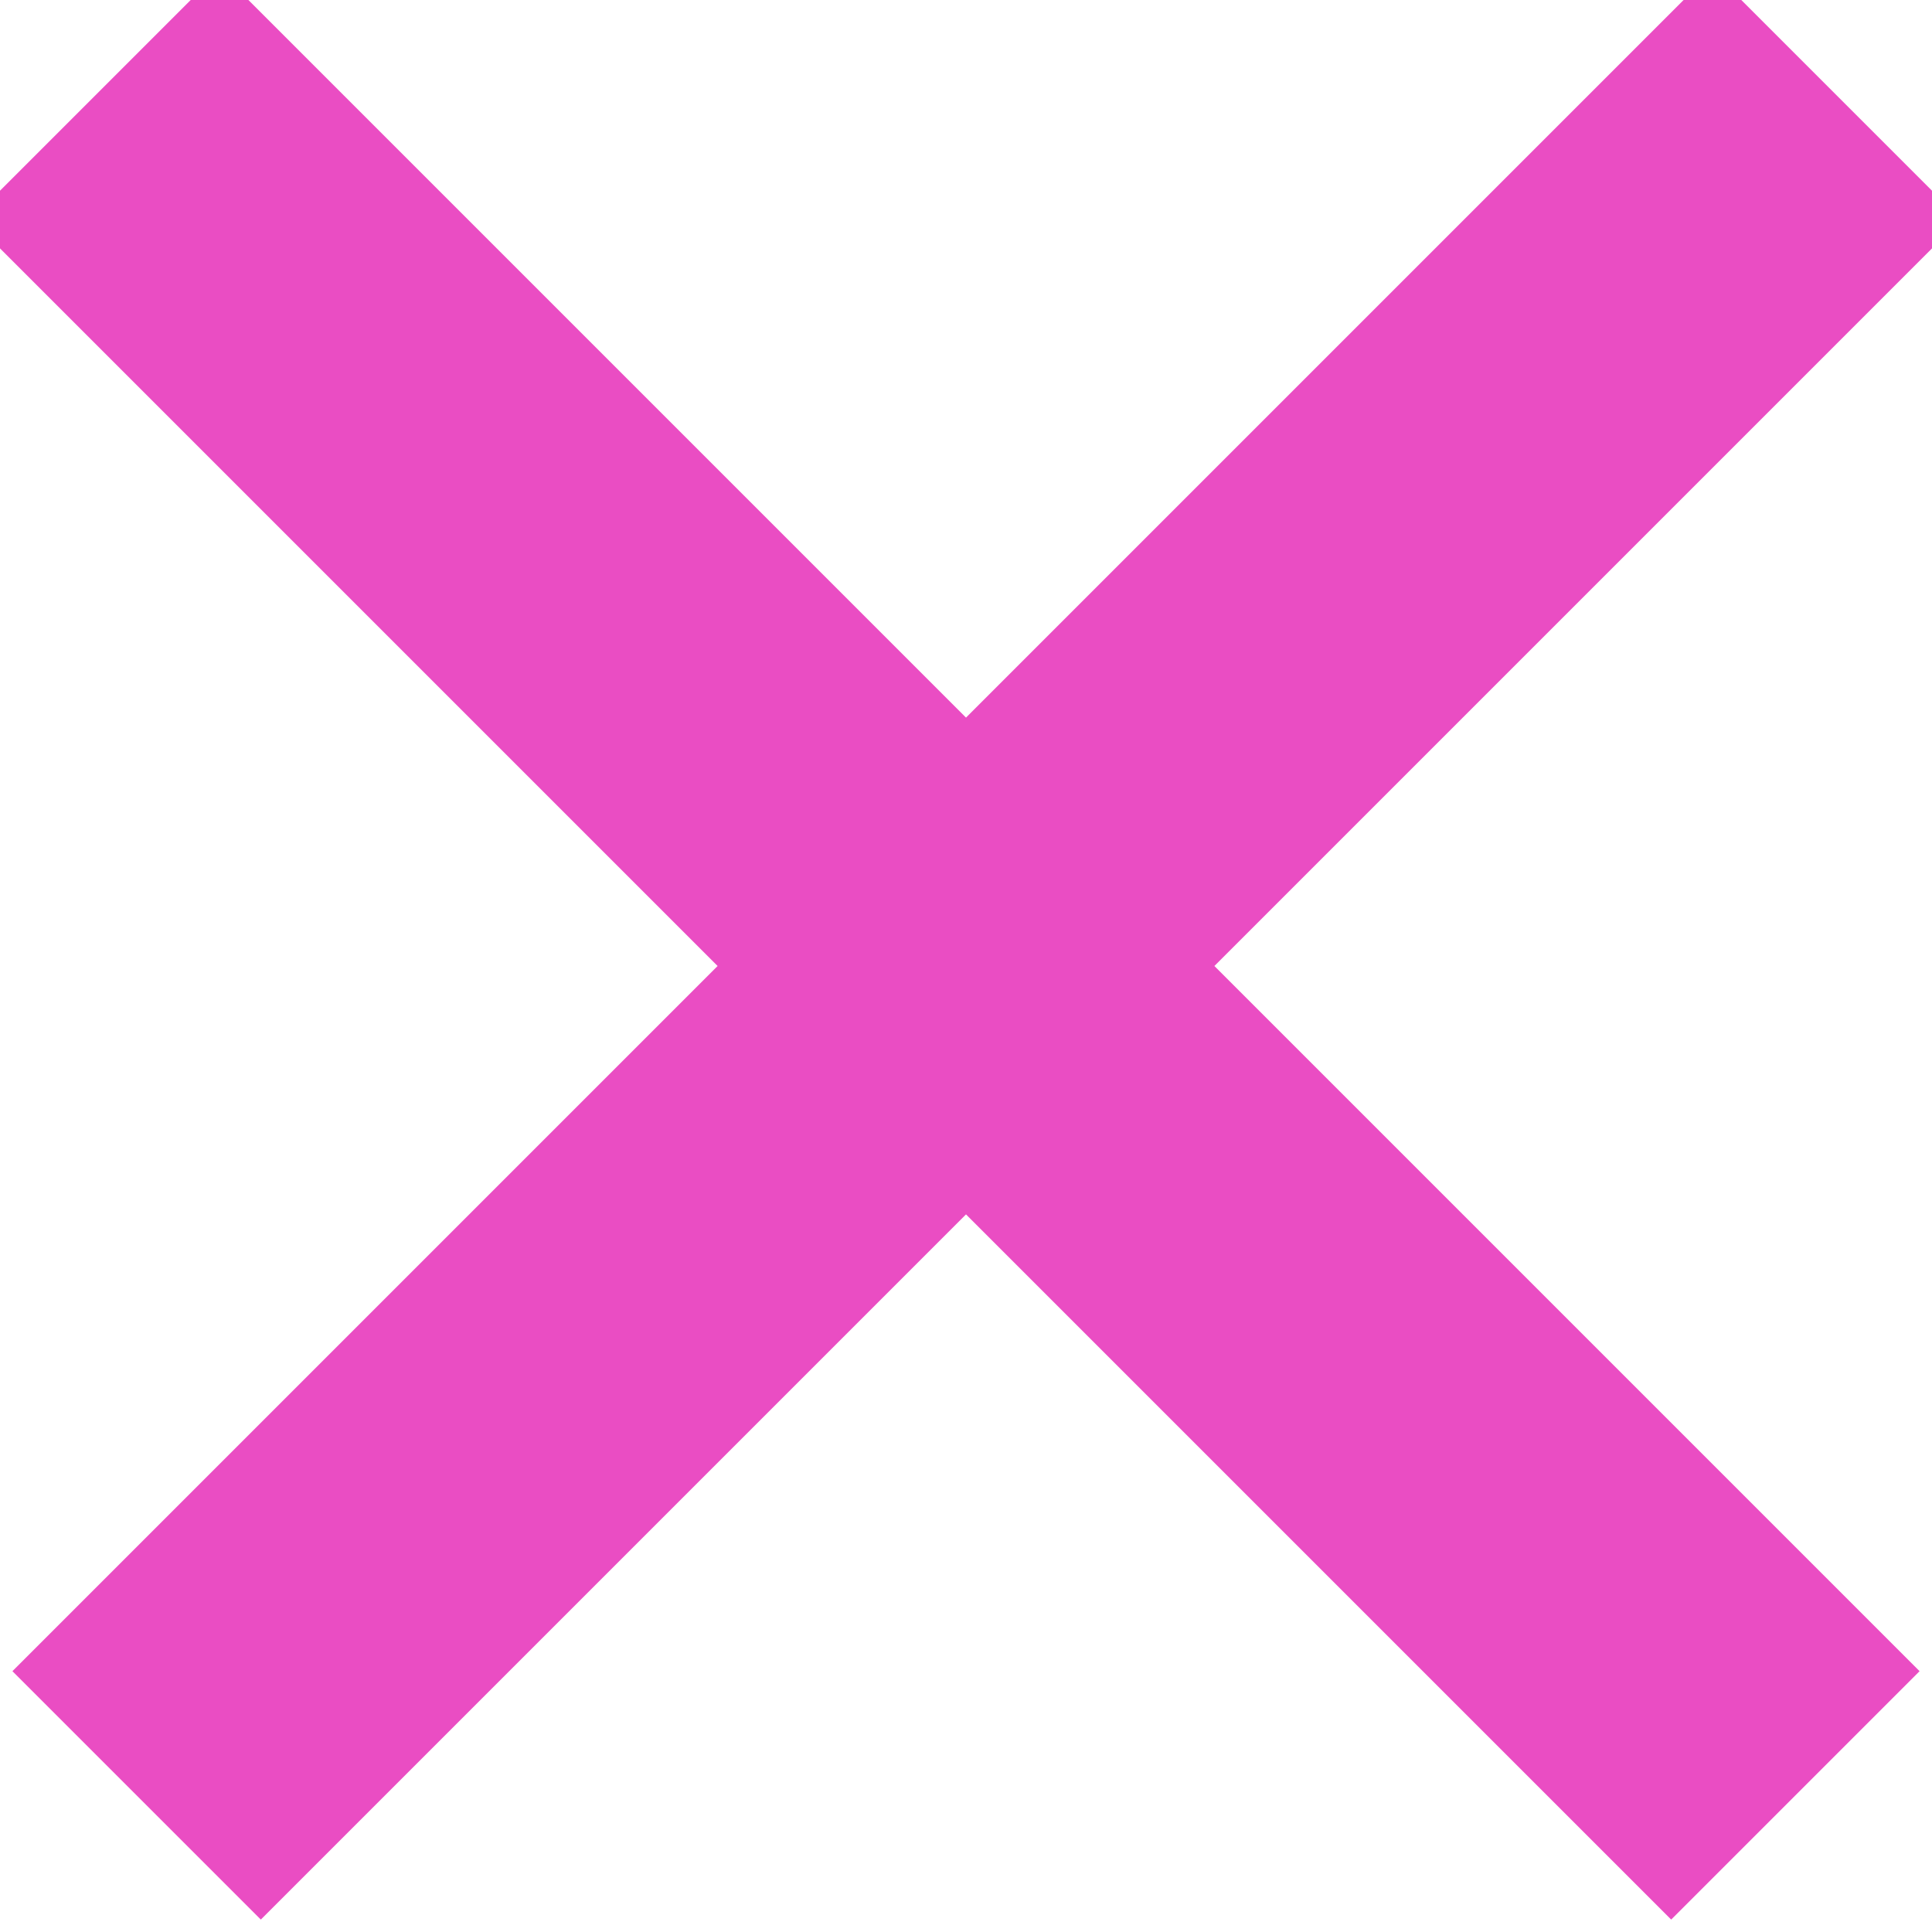 <svg width="22" height="22" xmlns="http://www.w3.org/2000/svg"><g fill-rule="nonzero" stroke="#EA4DC3" stroke-width="4" fill="none" stroke-linecap="square"><path d="M2.5 2.5l16.53 16.53M19.5 2.5L2.97 19.03"/></g></svg>